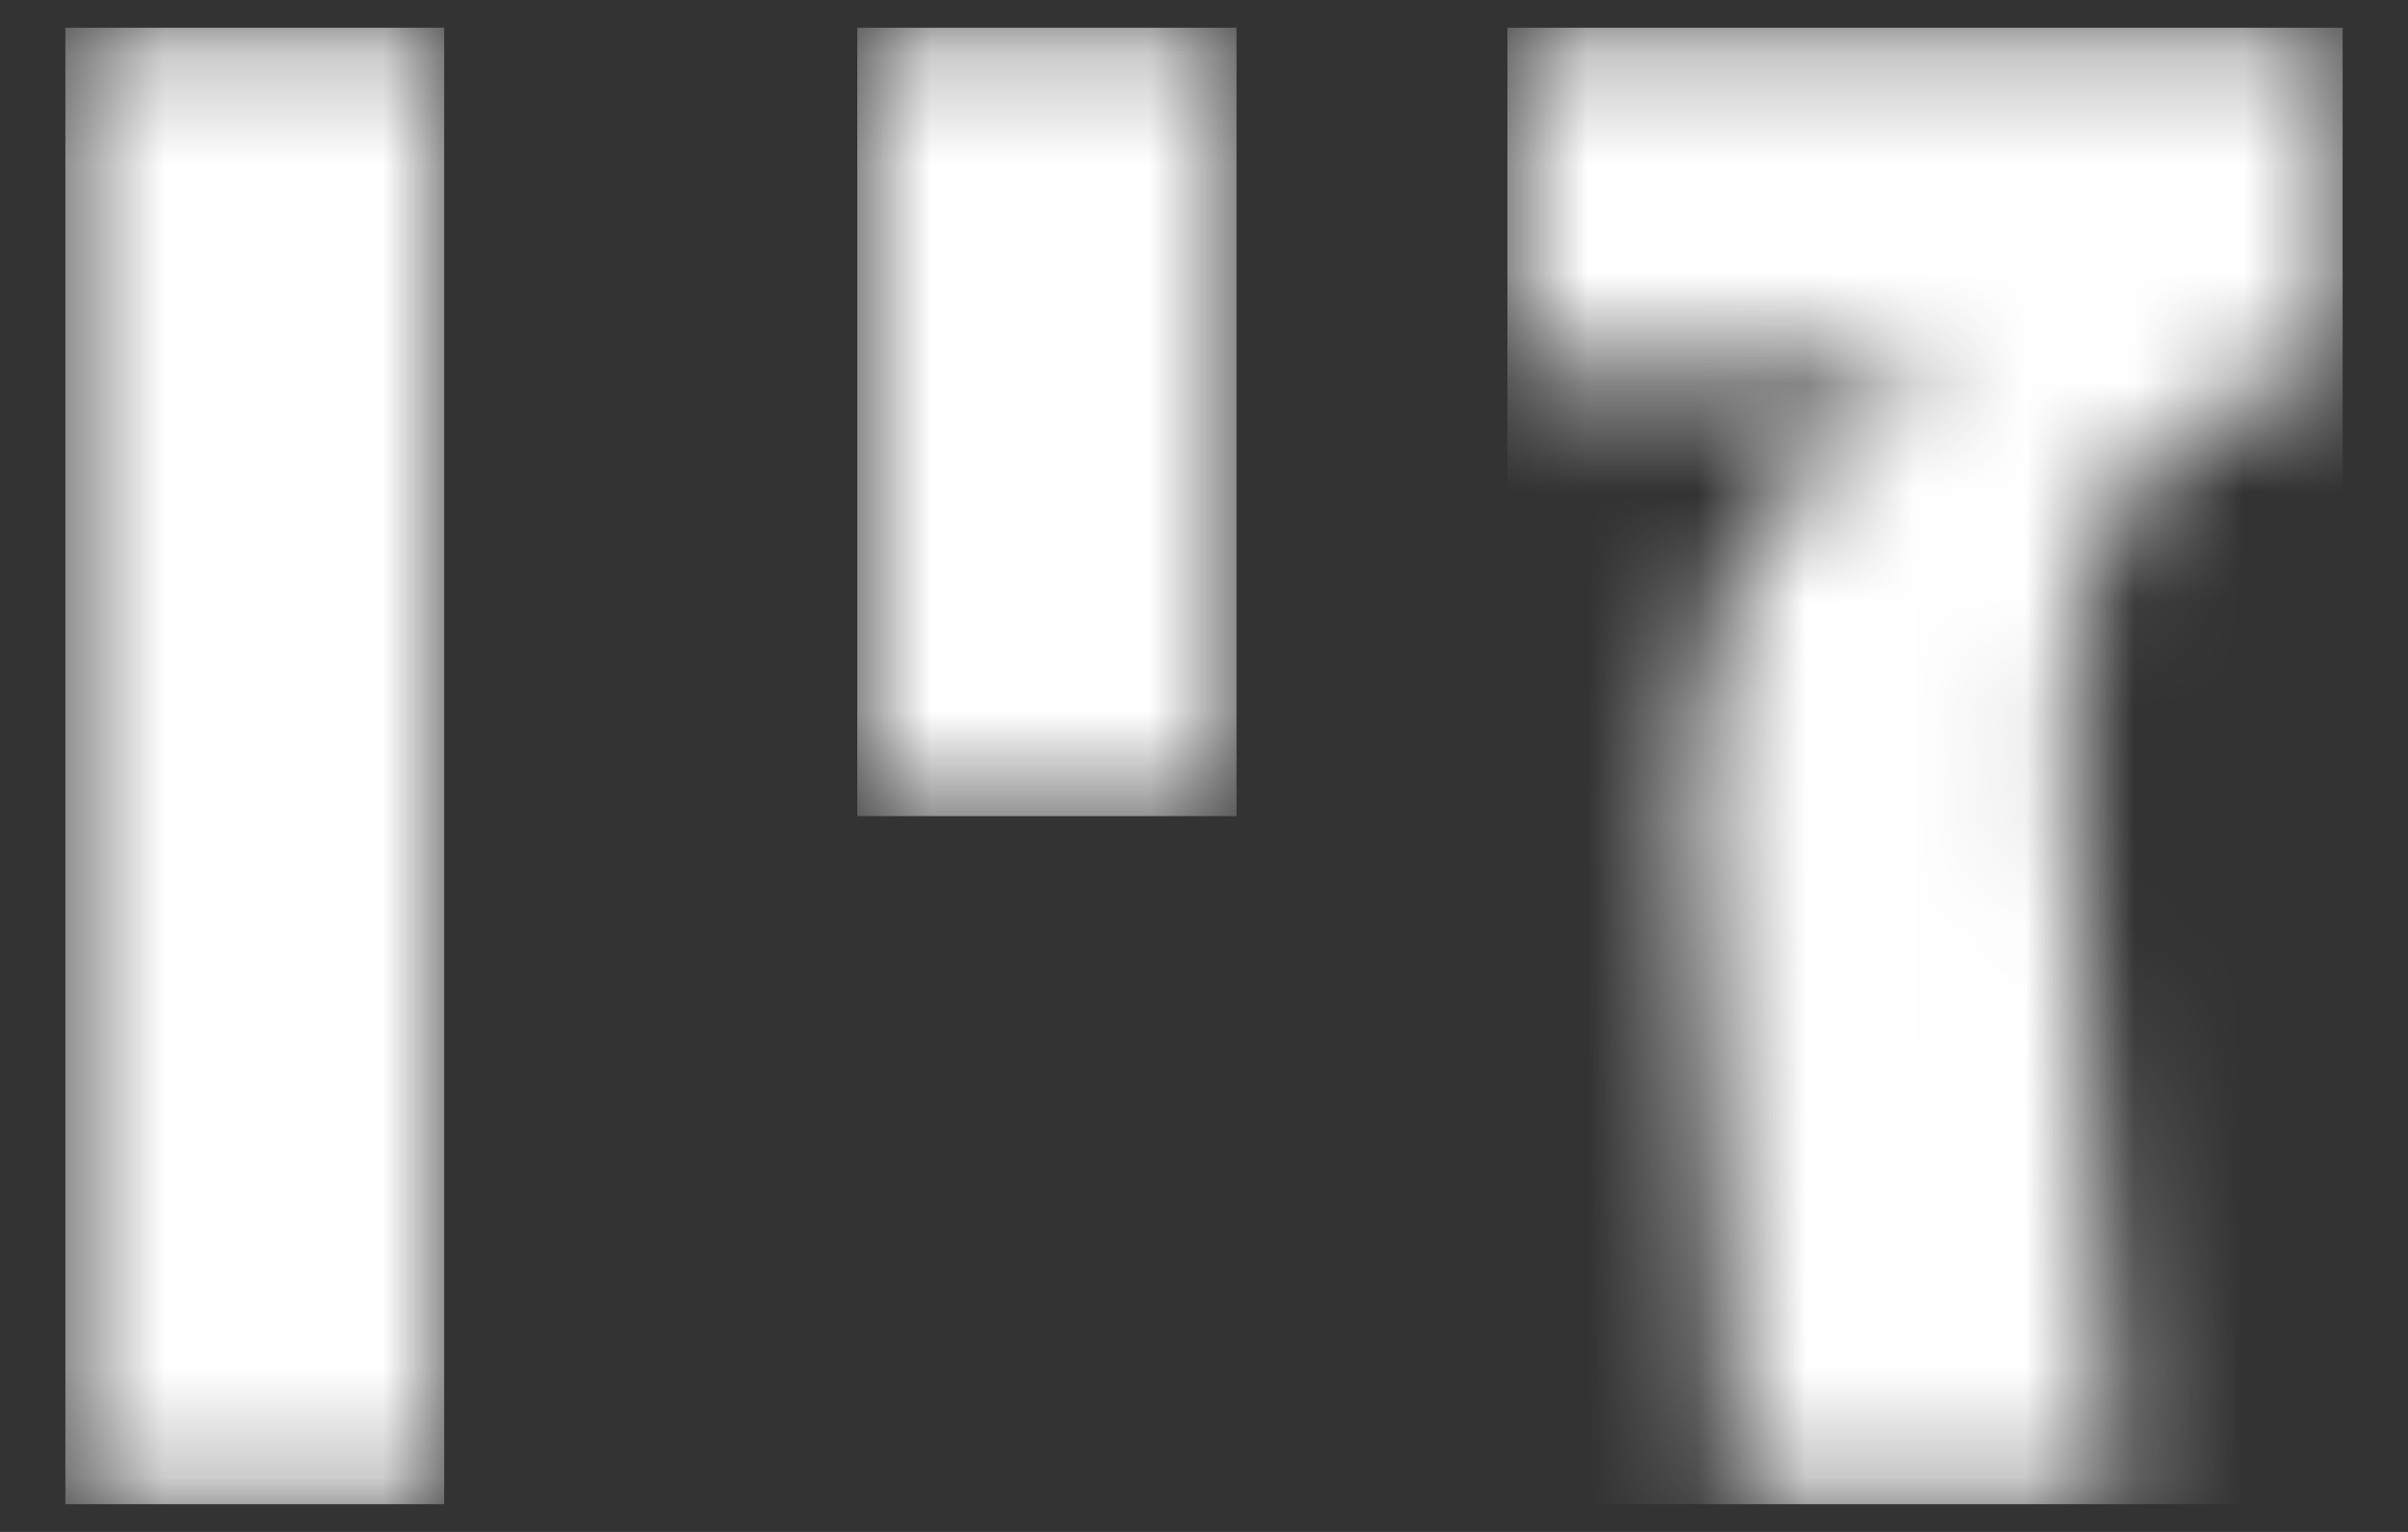 <svg width="22" height="14" viewBox="0 0 22 14" fill="none" xmlns="http://www.w3.org/2000/svg">
<rect x="0" y="0" width="22" height="14" fill="#333333" stroke="none"/>
<g clip-path="url(#clip0_146_525)">
<mask id="mask0_146_525" style="mask-type:luminance" maskUnits="userSpaceOnUse" x="-5" y="-9" width="32" height="33">
<path d="M26.694 -8.412V23.088H-4.806V-8.412H26.694Z" fill="white"/>
</mask>
<g mask="url(#mask0_146_525)">
<mask id="mask1_146_525" style="mask-type:luminance" maskUnits="userSpaceOnUse" x="13" y="0" width="9" height="14">
<path d="M21.406 0.25V3.396C20.936 3.445 20.54 3.555 20.218 3.724C19.897 3.893 19.639 4.12 19.445 4.405C19.251 4.69 19.113 5.025 19.03 5.408C18.948 5.792 18.907 6.224 18.907 6.703C18.907 6.818 18.909 6.936 18.913 7.056C18.917 7.175 18.923 7.297 18.931 7.421L19.327 13.75H15.838L15.479 7.644C15.471 7.553 15.467 7.462 15.467 7.372V7.099C15.467 6.554 15.529 6.088 15.652 5.7C15.776 5.311 15.943 4.977 16.154 4.696C16.364 4.416 16.605 4.176 16.877 3.978C17.15 3.78 17.434 3.598 17.731 3.433V3.396H13.772V0.25H21.406Z" fill="white"/>
</mask>
<g mask="url(#mask1_146_525)">
<path d="M13.772 0.25H21.406V13.75H13.772V0.25Z" fill="white"/>
</g>
<mask id="mask2_146_525" style="mask-type:luminance" maskUnits="userSpaceOnUse" x="7" y="0" width="5" height="8">
<path d="M11.297 0.25V7.458H7.832V0.25H11.297Z" fill="white"/>
</mask>
<g mask="url(#mask2_146_525)">
<path d="M7.832 0.25H11.297V7.458H7.832V0.25Z" fill="white"/>
</g>
<mask id="mask3_146_525" style="mask-type:luminance" maskUnits="userSpaceOnUse" x="0" y="0" width="5" height="14">
<path d="M4.058 0.25V13.75H0.594V0.25H4.058Z" fill="white"/>
</mask>
<g mask="url(#mask3_146_525)">
<path d="M0.594 0.25H4.058V13.75H0.594V0.25Z" fill="white"/>
</g>
</g>
</g>
<defs>
<clipPath id="clip0_146_525">
<rect width="20.812" height="13.5" fill="white" transform="translate(0.594 0.25)"/>
</clipPath>
</defs>
</svg>
